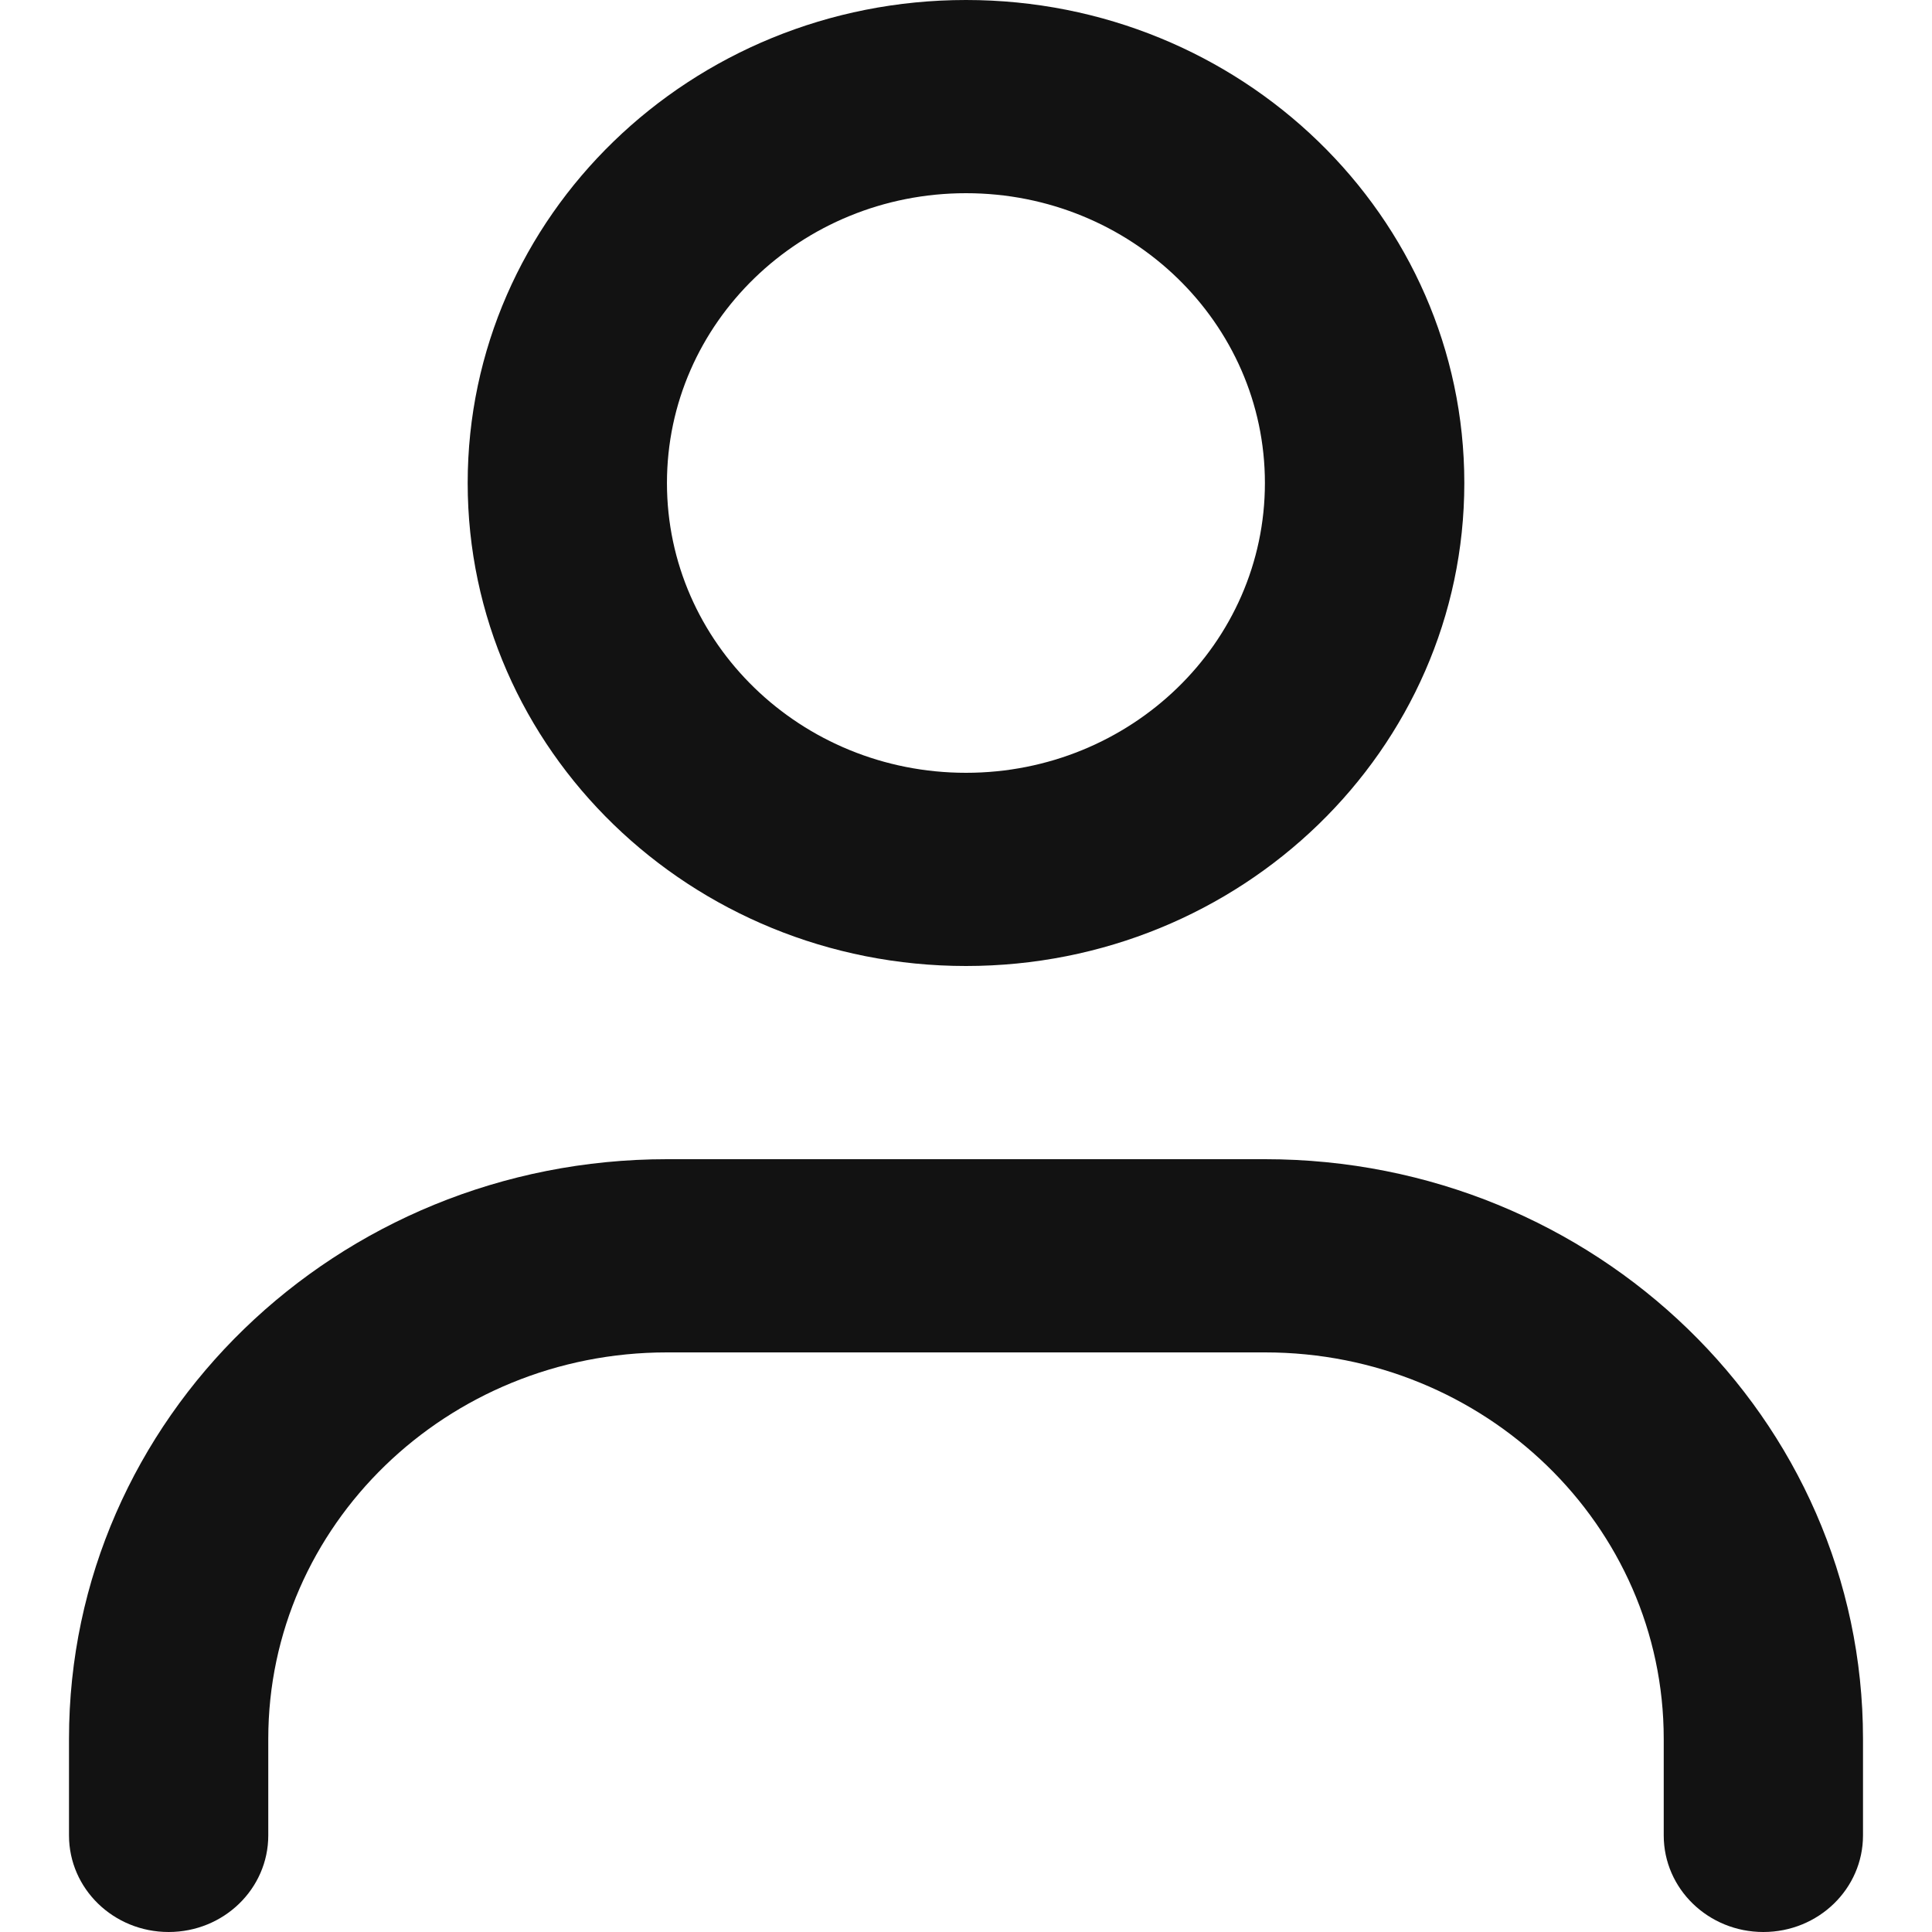 <svg width="14" height="14" viewBox="0 0 14 14" fill="none" xmlns="http://www.w3.org/2000/svg">
<path fill-rule="evenodd" clip-rule="evenodd" d="M7 5.6C8.196 5.6 9.166 4.66 9.166 3.5C9.166 2.34 8.196 1.4 7 1.4C5.803 1.4 4.833 2.34 4.833 3.5C4.833 4.66 5.803 5.6 7 5.6ZM7 7C8.994 7 10.611 5.433 10.611 3.5C10.611 1.567 8.994 0 7 0C5.005 0 3.389 1.567 3.389 3.5C3.389 5.433 5.005 7 7 7Z" fill="#121212"/>
<path fill-rule="evenodd" clip-rule="evenodd" d="M4.833 9.8C3.238 9.8 1.944 11.054 1.944 12.6V13.3C1.944 13.687 1.621 14 1.222 14C0.823 14 0.5 13.687 0.5 13.3V12.6C0.5 10.28 2.44 8.4 4.833 8.4H9.167C11.56 8.4 13.5 10.28 13.5 12.6V13.3C13.5 13.687 13.177 14 12.778 14C12.379 14 12.056 13.687 12.056 13.3V12.6C12.056 11.054 10.762 9.8 9.167 9.8H4.833Z" fill="#121212"/>
</svg>
